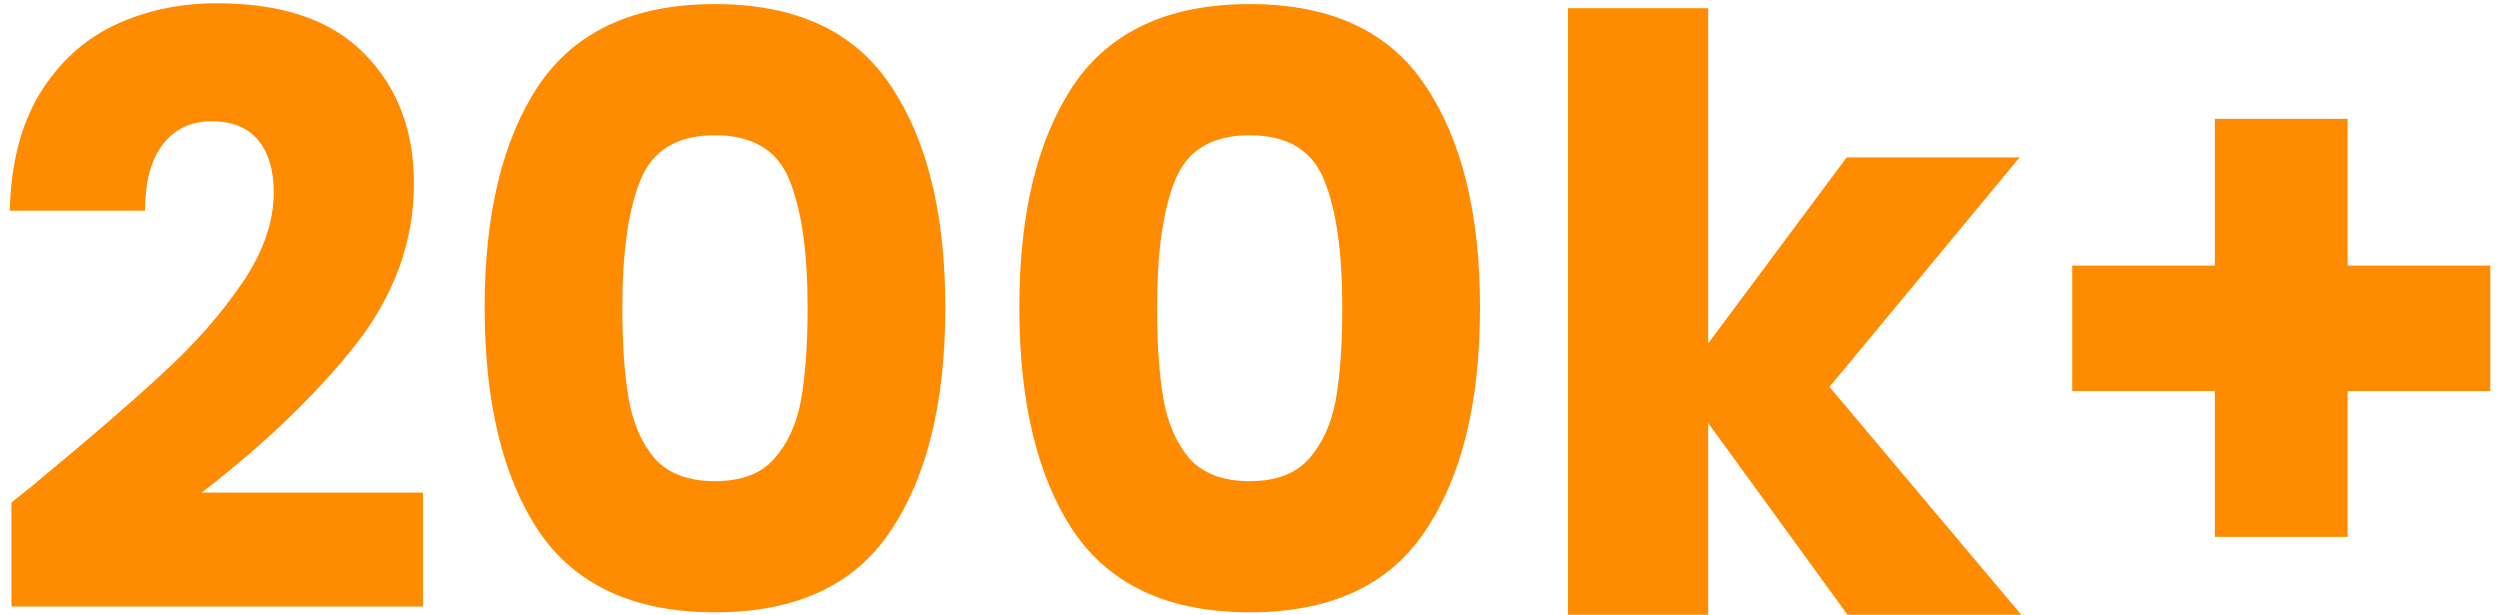 <svg width="122" height="30" viewBox="0 0 122 30" fill="none" xmlns="http://www.w3.org/2000/svg">
<path d="M0.559 24.52C1.466 23.8 1.879 23.467 1.799 23.52C4.412 21.36 6.466 19.587 7.959 18.2C9.479 16.813 10.759 15.36 11.799 13.84C12.839 12.32 13.359 10.84 13.359 9.4C13.359 8.307 13.106 7.453 12.599 6.84C12.092 6.227 11.332 5.92 10.319 5.92C9.306 5.92 8.506 6.307 7.919 7.08C7.359 7.827 7.079 8.893 7.079 10.28H0.479C0.532 8.013 1.012 6.12 1.919 4.6C2.852 3.08 4.066 1.96 5.559 1.24C7.079 0.52 8.759 0.16 10.599 0.16C13.772 0.16 16.159 0.973 17.759 2.6C19.386 4.227 20.199 6.347 20.199 8.96C20.199 11.813 19.226 14.467 17.279 16.92C15.332 19.347 12.852 21.72 9.839 24.04H20.639V29.6H0.559V24.52ZM23.651 15C23.651 10.413 24.531 6.8 26.291 4.16C28.077 1.52 30.944 0.2 34.891 0.2C38.837 0.2 41.691 1.52 43.451 4.16C45.237 6.8 46.131 10.413 46.131 15C46.131 19.64 45.237 23.28 43.451 25.92C41.691 28.56 38.837 29.88 34.891 29.88C30.944 29.88 28.077 28.56 26.291 25.92C24.531 23.28 23.651 19.64 23.651 15ZM39.411 15C39.411 12.307 39.117 10.24 38.531 8.8C37.944 7.333 36.731 6.6 34.891 6.6C33.051 6.6 31.837 7.333 31.251 8.8C30.664 10.24 30.371 12.307 30.371 15C30.371 16.813 30.477 18.32 30.691 19.52C30.904 20.693 31.331 21.653 31.971 22.4C32.637 23.12 33.611 23.48 34.891 23.48C36.171 23.48 37.131 23.12 37.771 22.4C38.437 21.653 38.877 20.693 39.091 19.52C39.304 18.32 39.411 16.813 39.411 15ZM49.744 15C49.744 10.413 50.624 6.8 52.384 4.16C54.171 1.52 57.038 0.2 60.984 0.2C64.931 0.2 67.784 1.52 69.544 4.16C71.331 6.8 72.224 10.413 72.224 15C72.224 19.64 71.331 23.28 69.544 25.92C67.784 28.56 64.931 29.88 60.984 29.88C57.038 29.88 54.171 28.56 52.384 25.92C50.624 23.28 49.744 19.64 49.744 15ZM65.504 15C65.504 12.307 65.211 10.24 64.624 8.8C64.038 7.333 62.824 6.6 60.984 6.6C59.144 6.6 57.931 7.333 57.344 8.8C56.758 10.24 56.464 12.307 56.464 15C56.464 16.813 56.571 18.32 56.784 19.52C56.998 20.693 57.424 21.653 58.064 22.4C58.731 23.12 59.704 23.48 60.984 23.48C62.264 23.48 63.224 23.12 63.864 22.4C64.531 21.653 64.971 20.693 65.184 19.52C65.398 18.32 65.504 16.813 65.504 15ZM90.158 30L83.358 20.64V30H76.518V0.4H83.358V16.76L90.118 7.68H98.558L89.278 18.88L98.638 30H90.158ZM121.525 19.08H114.565V26.2H108.085V19.08H101.125V12.96H108.085V5.8H114.565V12.96H121.525V19.08Z" fill="#FF8B00"/>
</svg>
